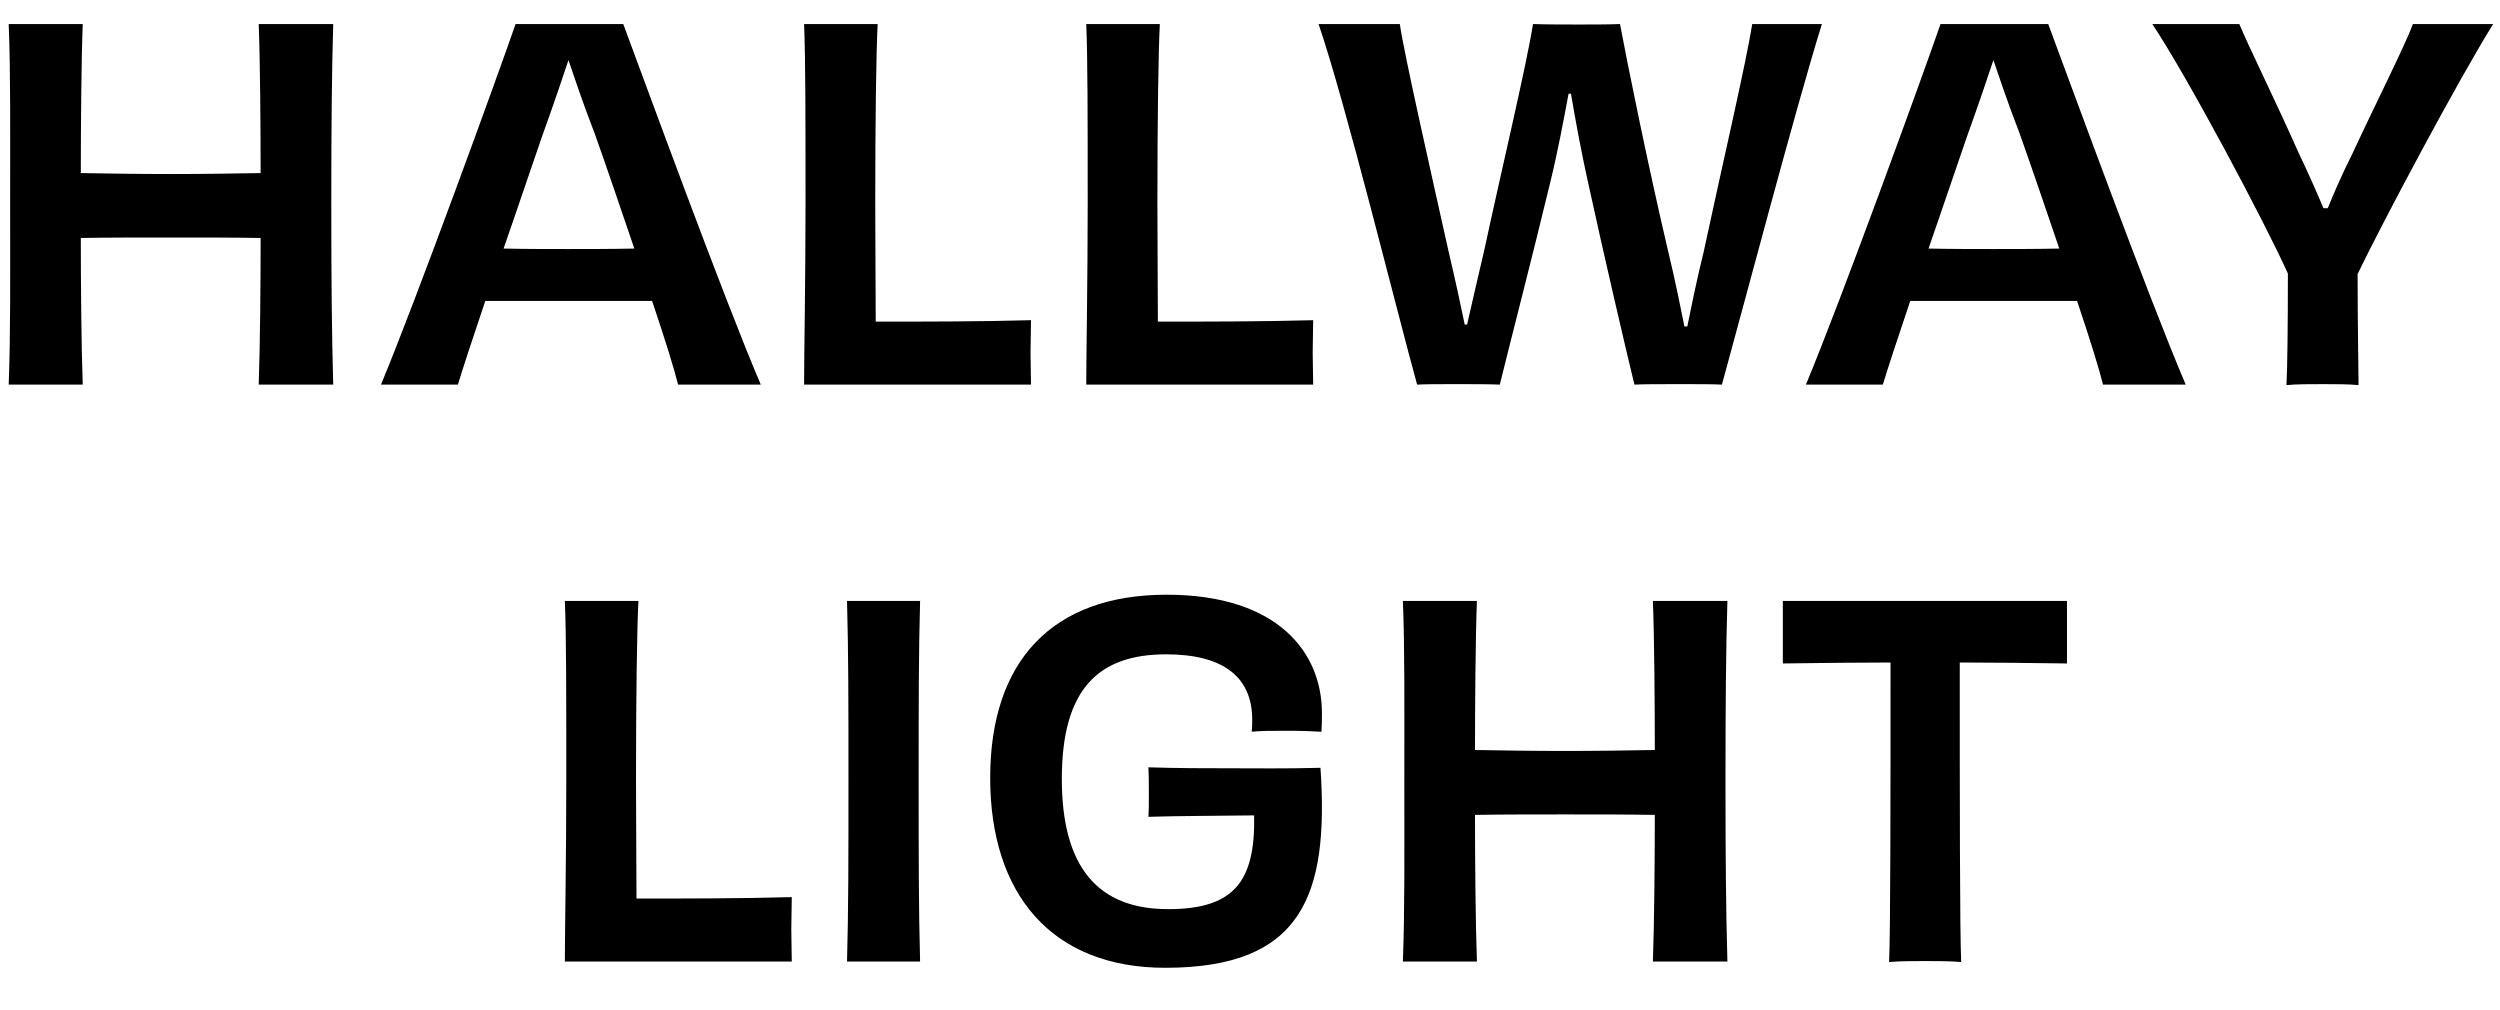 <svg width="52" height="21" viewBox="0 0 52 21" fill="none" xmlns="http://www.w3.org/2000/svg">
<path d="M5.381 0.5C5.411 1.25 5.421 2.68 5.421 3.6C4.861 3.61 4.191 3.62 3.551 3.62C2.921 3.62 2.251 3.61 1.681 3.6C1.681 2.68 1.691 1.26 1.721 0.5H0.181C0.221 1.5 0.211 2.66 0.211 4.25C0.211 5.84 0.221 6.92 0.181 8H1.721C1.691 7.19 1.681 5.82 1.681 4.95C2.251 4.94 2.921 4.94 3.551 4.94C4.191 4.94 4.861 4.94 5.421 4.95C5.421 5.82 5.411 7.19 5.381 8H6.931C6.901 6.92 6.891 5.84 6.891 4.25C6.891 2.66 6.901 1.5 6.931 0.5H5.381ZM11.814 5.18C11.454 5.18 10.944 5.18 10.474 5.17C10.754 4.37 11.034 3.53 11.274 2.84C11.544 2.09 11.704 1.61 11.824 1.25C11.944 1.6 12.104 2.09 12.374 2.79C12.624 3.49 12.914 4.35 13.194 5.17C12.714 5.18 12.194 5.18 11.814 5.18ZM15.824 8C15.034 6.15 13.374 1.6 12.964 0.5H10.724C10.354 1.57 8.654 6.25 7.924 8H9.524C9.624 7.67 9.834 7.03 10.094 6.26C10.704 6.26 11.374 6.26 11.814 6.26C12.304 6.26 12.944 6.26 13.564 6.26C13.834 7.06 14.034 7.71 14.104 8H15.824ZM16.725 0.5C16.755 1.21 16.755 2.42 16.755 4.25C16.755 5.85 16.725 7.37 16.725 8H21.445C21.445 7.78 21.435 7.56 21.435 7.33C21.435 7.11 21.445 6.88 21.445 6.66C20.405 6.69 19.135 6.69 18.215 6.69C18.215 6.05 18.205 5.1 18.205 4.23C18.205 2.49 18.225 1.09 18.255 0.5H16.725ZM22.594 0.5C22.624 1.21 22.624 2.42 22.624 4.25C22.624 5.85 22.594 7.37 22.594 8H27.314C27.314 7.78 27.304 7.56 27.304 7.33C27.304 7.11 27.314 6.88 27.314 6.66C26.274 6.69 25.004 6.69 24.084 6.69C24.084 6.05 24.074 5.1 24.074 4.23C24.074 2.49 24.094 1.09 24.124 0.5H22.594ZM36.446 0.5C36.326 1.28 35.786 3.6 35.436 5.24C35.276 5.89 35.176 6.4 35.096 6.79H35.036C34.956 6.4 34.856 5.88 34.696 5.22C34.296 3.52 33.846 1.31 33.696 0.5C33.456 0.51 33.116 0.51 32.846 0.51C32.576 0.51 32.126 0.51 31.886 0.5C31.756 1.34 31.216 3.6 30.876 5.19C30.726 5.83 30.606 6.35 30.516 6.75H30.466C30.386 6.36 30.276 5.85 30.126 5.21C29.756 3.55 29.206 1.12 29.116 0.5H27.426C27.986 2.13 29.076 6.56 29.476 8C29.646 7.99 29.906 7.99 30.326 7.99C30.626 7.99 30.976 7.99 31.196 8C31.396 7.18 31.876 5.33 32.246 3.79C32.396 3.18 32.526 2.49 32.626 1.95H32.676C32.766 2.48 32.886 3.14 33.026 3.77C33.366 5.33 33.816 7.26 33.996 8C34.176 7.99 34.556 7.99 34.996 7.99C35.326 7.99 35.616 7.99 35.816 8C36.176 6.7 37.386 2.12 37.896 0.5H36.446ZM41.453 5.18C41.093 5.18 40.583 5.18 40.113 5.17C40.393 4.37 40.673 3.53 40.913 2.84C41.183 2.09 41.343 1.61 41.463 1.25C41.583 1.6 41.743 2.09 42.013 2.79C42.263 3.49 42.553 4.35 42.833 5.17C42.353 5.18 41.833 5.18 41.453 5.18ZM45.463 8C44.673 6.15 43.013 1.6 42.603 0.5H40.363C39.993 1.57 38.293 6.25 37.563 8H39.163C39.263 7.67 39.473 7.03 39.733 6.26C40.343 6.26 41.013 6.26 41.453 6.26C41.943 6.26 42.583 6.26 43.203 6.26C43.473 7.06 43.673 7.71 43.743 8H45.463ZM50.188 0.5C50.038 0.92 49.358 2.27 48.928 3.2C48.708 3.64 48.538 4.03 48.418 4.33H48.328C48.198 4.02 48.008 3.59 47.798 3.15C47.398 2.24 46.758 0.94 46.578 0.5H44.768C45.488 1.58 47.088 4.58 47.588 5.69C47.588 6.74 47.578 7.68 47.558 8.01C47.768 7.99 48.068 7.99 48.318 7.99C48.558 7.99 48.858 7.99 49.058 8.01C49.058 7.68 49.038 6.75 49.038 5.7C49.558 4.62 51.128 1.67 51.858 0.5H50.188ZM11.749 12.5C11.779 13.21 11.779 14.42 11.779 16.25C11.779 17.85 11.749 19.37 11.749 20H16.469C16.469 19.78 16.459 19.56 16.459 19.33C16.459 19.11 16.469 18.88 16.469 18.66C15.429 18.69 14.159 18.69 13.239 18.69C13.239 18.05 13.229 17.1 13.229 16.23C13.229 14.49 13.249 13.09 13.279 12.5H11.749ZM19.138 20C19.108 18.91 19.108 17.83 19.108 16.24C19.108 14.64 19.108 13.56 19.138 12.5H17.618C17.648 13.57 17.648 14.65 17.648 16.25C17.648 17.84 17.648 18.92 17.618 20H19.138ZM27.466 15.97C26.786 15.99 26.066 15.98 25.556 15.98C25.106 15.98 24.496 15.98 23.886 15.96C23.896 16.13 23.896 16.33 23.896 16.58C23.896 16.69 23.896 16.89 23.886 16.99C24.446 16.97 25.406 16.97 26.086 16.96C26.116 18.37 25.636 18.91 24.296 18.91C22.846 18.91 22.086 18.05 22.086 16.2C22.086 14.3 22.876 13.61 24.256 13.61C25.456 13.61 26.046 14.09 26.046 14.97C26.046 15.04 26.046 15.13 26.036 15.22C26.216 15.2 26.486 15.2 26.786 15.2C27.056 15.2 27.316 15.21 27.486 15.22C27.496 15.08 27.496 14.97 27.496 14.83C27.496 13.57 26.576 12.37 24.266 12.37C21.886 12.37 20.596 13.75 20.596 16.18C20.596 18.6 21.876 20.13 24.236 20.13C27.076 20.13 27.646 18.64 27.466 15.97ZM34.38 12.5C34.41 13.25 34.42 14.68 34.42 15.6C33.86 15.61 33.19 15.62 32.55 15.62C31.92 15.62 31.25 15.61 30.68 15.6C30.68 14.68 30.69 13.26 30.72 12.5H29.18C29.22 13.5 29.21 14.66 29.21 16.25C29.21 17.84 29.22 18.92 29.18 20H30.72C30.69 19.19 30.68 17.82 30.68 16.95C31.25 16.94 31.92 16.94 32.55 16.94C33.19 16.94 33.86 16.94 34.42 16.95C34.42 17.82 34.41 19.19 34.38 20H35.93C35.9 18.92 35.89 17.84 35.89 16.25C35.89 14.66 35.9 13.5 35.93 12.5H34.38ZM37.083 12.5V13.14V13.8C37.873 13.79 38.653 13.78 39.323 13.78C39.323 16.59 39.323 19.39 39.293 20.01C39.513 19.99 39.823 19.99 40.033 19.99C40.263 19.99 40.583 19.99 40.793 20.01C40.763 19.38 40.763 16.58 40.763 13.78C41.433 13.78 42.213 13.79 42.993 13.8V13.14V12.5H37.083Z" fill="black"/>
</svg>
